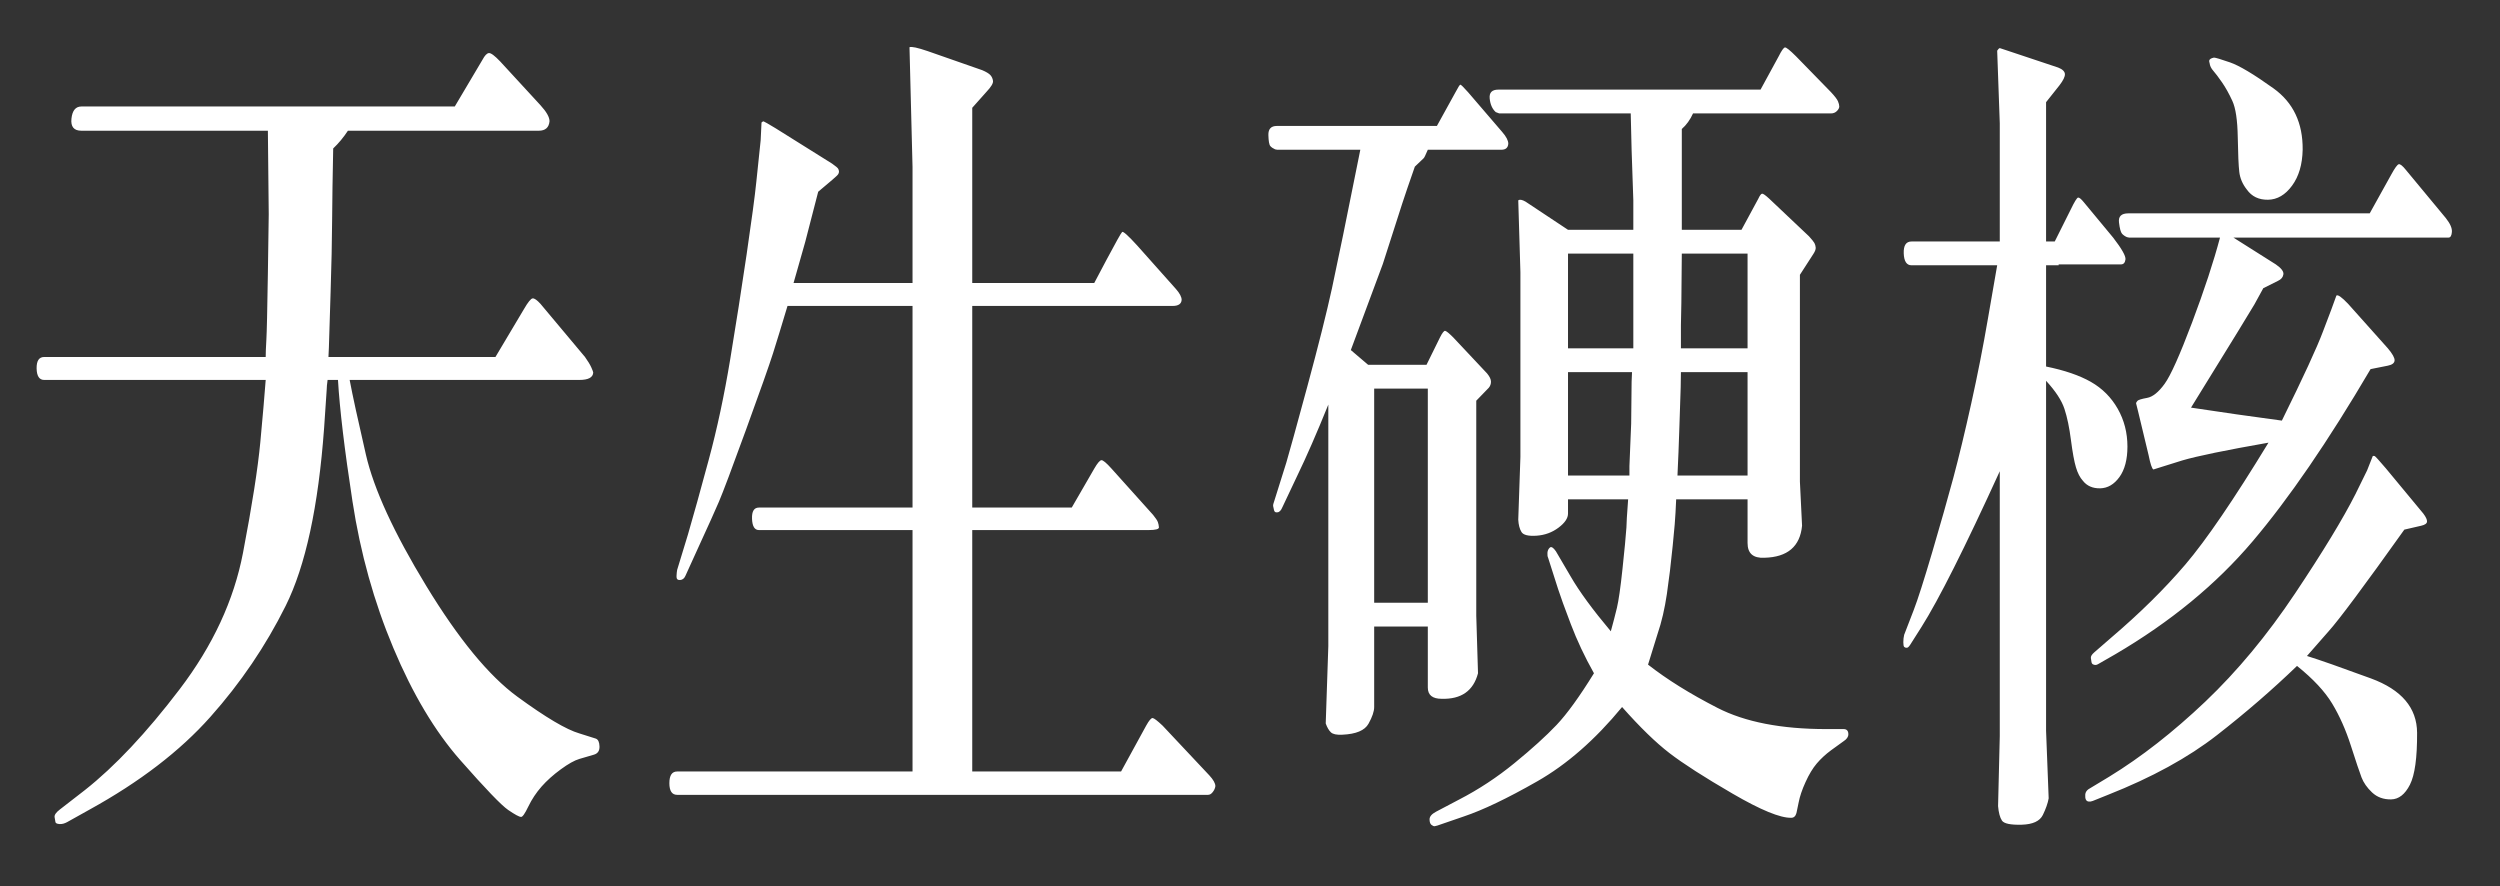 <?xml version="1.0" encoding="UTF-8"?>
<svg width="79px" height="28px" viewBox="0 0 79 28" version="1.1" xmlns="http://www.w3.org/2000/svg" xmlns:xlink="http://www.w3.org/1999/xlink">
    <rect x="0" y="0" width="79" height="28" fill="#333333" stroke="none"/>
    <title>slogan-CLA45</title>
    <defs>
        <rect id="path-1" x="0" y="0" width="79" height="28"></rect>
    </defs>
    <g id="页面-1" stroke="none" stroke-width="1" fill="none" fill-rule="evenodd">
        <g id="CLA-45-4MATIC+" transform="translate(-148, -248)">
            <g id="天生硬核" transform="translate(148, 248)">
                <mask id="mask-2" fill="white">
                    <use xlink:href="#path-1"></use>
                </mask>
                <g id="蒙版"></g>
                <path d="M1.882,26.04 C1.959,26.045 2.039,26.024 2.121,25.979 L2.121,25.979 L2.832,25.582 C4.418,24.707 5.689,23.732 6.646,22.656 C7.604,21.581 8.396,20.412 9.025,19.149 C9.654,17.887 10.06,16.012 10.242,13.523 L10.242,13.523 L10.324,12.307 C10.324,12.243 10.333,12.143 10.352,12.006 L10.352,12.006 L10.68,12.006 C10.734,12.926 10.887,14.205 11.138,15.841 C11.388,17.477 11.819,19.022 12.43,20.476 C13.04,21.929 13.744,23.11 14.542,24.017 C15.34,24.924 15.845,25.45 16.06,25.596 C16.274,25.742 16.408,25.814 16.463,25.814 C16.508,25.824 16.586,25.714 16.695,25.486 C16.805,25.258 16.944,25.049 17.112,24.857 C17.281,24.666 17.484,24.484 17.721,24.311 C17.958,24.137 18.154,24.028 18.309,23.982 L18.309,23.982 L18.773,23.846 C18.892,23.809 18.949,23.723 18.944,23.586 C18.94,23.449 18.901,23.367 18.828,23.34 L18.828,23.34 L18.309,23.176 C17.898,23.057 17.244,22.67 16.347,22.014 C15.449,21.357 14.49,20.191 13.469,18.514 C12.448,16.837 11.812,15.453 11.562,14.364 C11.311,13.275 11.14,12.489 11.049,12.006 L11.049,12.006 L18.309,12.006 C18.591,12.006 18.737,11.928 18.746,11.773 C18.746,11.755 18.726,11.701 18.685,11.609 C18.644,11.518 18.577,11.409 18.486,11.281 L18.486,11.281 L17.078,9.6 C16.969,9.481 16.887,9.424 16.832,9.429 C16.777,9.433 16.686,9.545 16.559,9.764 L16.559,9.764 L15.656,11.281 L10.379,11.281 L10.393,10.98 L10.447,9.23 C10.475,8.374 10.491,7.617 10.495,6.961 C10.5,6.305 10.511,5.548 10.529,4.691 C10.702,4.527 10.857,4.34 10.994,4.131 L10.994,4.131 L17.023,4.131 C17.233,4.131 17.347,4.031 17.365,3.83 C17.365,3.702 17.27,3.534 17.078,3.324 L17.078,3.324 L15.807,1.943 C15.633,1.761 15.515,1.672 15.451,1.677 C15.387,1.681 15.319,1.752 15.246,1.889 L15.246,1.889 L14.371,3.365 L2.572,3.365 C2.39,3.365 2.285,3.493 2.258,3.748 C2.23,4.003 2.335,4.131 2.572,4.131 L2.572,4.131 L8.465,4.131 L8.492,6.77 C8.492,6.852 8.483,7.476 8.465,8.643 C8.447,9.809 8.431,10.509 8.417,10.741 C8.403,10.974 8.396,11.154 8.396,11.281 L8.396,11.281 L1.396,11.281 C1.232,11.281 1.153,11.402 1.157,11.644 C1.162,11.885 1.242,12.006 1.396,12.006 L1.396,12.006 L8.396,12.006 C8.36,12.489 8.303,13.145 8.226,13.975 C8.148,14.804 7.966,15.968 7.679,17.468 C7.392,18.967 6.724,20.405 5.676,21.781 C4.628,23.158 3.63,24.219 2.682,24.967 L2.682,24.967 L1.889,25.582 C1.77,25.673 1.715,25.753 1.725,25.821 C1.734,25.89 1.743,25.942 1.752,25.979 C1.761,26.015 1.804,26.035 1.882,26.04 Z M38.174,25.117 C38.229,25.117 38.279,25.088 38.324,25.028 C38.37,24.969 38.397,24.908 38.406,24.844 C38.406,24.753 38.342,24.639 38.215,24.502 L38.215,24.502 L36.738,22.93 C36.574,22.775 36.469,22.695 36.424,22.69 C36.378,22.686 36.31,22.766 36.219,22.93 L36.219,22.93 L35.426,24.379 L30.723,24.379 L30.723,16.75 L36.301,16.75 C36.52,16.75 36.627,16.72 36.622,16.661 C36.618,16.602 36.606,16.547 36.588,16.497 C36.57,16.447 36.52,16.372 36.438,16.271 L36.438,16.271 L35.125,14.809 C34.961,14.626 34.854,14.537 34.804,14.542 C34.754,14.547 34.678,14.635 34.578,14.809 L34.578,14.809 L33.867,16.039 L30.723,16.039 L30.723,9.668 L37.053,9.668 C37.235,9.668 37.331,9.604 37.34,9.477 C37.34,9.385 37.281,9.271 37.162,9.135 L37.162,9.135 L35.932,7.754 C35.649,7.444 35.492,7.303 35.46,7.33 C35.428,7.357 35.262,7.654 34.961,8.219 L34.961,8.219 L34.578,8.943 L30.723,8.943 L30.723,3.406 L31.174,2.9 C31.32,2.745 31.388,2.632 31.379,2.559 C31.37,2.486 31.342,2.424 31.297,2.374 C31.251,2.324 31.165,2.271 31.037,2.217 L31.037,2.217 L29.314,1.615 C28.995,1.506 28.804,1.465 28.74,1.492 L28.74,1.492 L28.836,5.279 L28.836,8.943 L25.076,8.943 L25.158,8.656 L25.445,7.645 C25.536,7.298 25.673,6.77 25.855,6.059 L25.855,6.059 L26.293,5.689 C26.411,5.589 26.478,5.525 26.491,5.498 C26.505,5.471 26.512,5.446 26.512,5.423 C26.512,5.4 26.505,5.373 26.491,5.341 C26.478,5.309 26.411,5.252 26.293,5.17 L26.293,5.17 L24.502,4.049 C24.274,3.912 24.151,3.841 24.133,3.837 C24.115,3.832 24.092,3.844 24.064,3.871 L24.064,3.871 L24.037,4.432 L23.9,5.744 C23.855,6.191 23.752,6.956 23.593,8.041 C23.433,9.126 23.26,10.233 23.073,11.363 C22.886,12.493 22.661,13.549 22.396,14.528 C22.132,15.508 21.913,16.294 21.74,16.887 L21.74,16.887 L21.398,18.008 C21.389,18.053 21.382,18.119 21.378,18.206 C21.373,18.293 21.41,18.334 21.487,18.329 C21.565,18.325 21.622,18.281 21.658,18.199 L21.658,18.199 L22.068,17.297 C22.378,16.622 22.595,16.142 22.718,15.854 C22.841,15.567 23.126,14.811 23.572,13.585 C24.019,12.359 24.304,11.552 24.427,11.165 C24.55,10.778 24.702,10.279 24.885,9.668 L24.885,9.668 L28.836,9.668 L28.836,16.039 L23.982,16.039 C23.827,16.039 23.755,16.158 23.764,16.395 C23.773,16.632 23.846,16.75 23.982,16.75 L23.982,16.75 L28.836,16.75 L28.836,24.379 L21.398,24.379 C21.234,24.379 21.152,24.502 21.152,24.748 C21.152,24.994 21.234,25.117 21.398,25.117 L21.398,25.117 L38.174,25.117 Z M45.338,26.108 C45.365,26.104 45.393,26.097 45.42,26.088 L45.42,26.088 L46.254,25.801 C46.855,25.6 47.628,25.231 48.571,24.693 C49.515,24.156 50.41,23.372 51.258,22.342 C51.823,22.98 52.322,23.465 52.755,23.798 C53.188,24.131 53.851,24.557 54.744,25.076 C55.637,25.596 56.257,25.851 56.604,25.842 C56.686,25.842 56.74,25.792 56.768,25.691 L56.768,25.691 L56.836,25.363 C56.872,25.172 56.945,24.955 57.055,24.714 C57.164,24.472 57.283,24.276 57.41,24.126 C57.538,23.976 57.688,23.837 57.861,23.709 L57.861,23.709 L58.258,23.422 C58.358,23.358 58.408,23.285 58.408,23.203 C58.408,23.094 58.358,23.039 58.258,23.039 L58.258,23.039 L57.711,23.039 C56.289,23.039 55.143,22.816 54.272,22.369 C53.402,21.923 52.671,21.467 52.078,21.002 L52.078,21.002 L52.379,20.031 C52.507,19.658 52.604,19.238 52.673,18.773 C52.741,18.309 52.803,17.8 52.857,17.249 C52.912,16.698 52.942,16.349 52.946,16.203 C52.951,16.057 52.958,15.916 52.967,15.779 L52.967,15.779 L55.223,15.779 L55.223,17.16 C55.223,17.488 55.4,17.643 55.756,17.625 C56.485,17.607 56.882,17.27 56.945,16.613 L56.945,16.613 L56.877,15.219 L56.877,8.684 L57.301,8.027 C57.355,7.945 57.381,7.877 57.376,7.822 C57.371,7.768 57.358,7.72 57.335,7.679 C57.312,7.638 57.255,7.567 57.164,7.467 L57.164,7.467 L55.906,6.277 C55.788,6.168 55.713,6.116 55.681,6.12 C55.649,6.125 55.61,6.177 55.564,6.277 L55.564,6.277 L55.031,7.262 L53.145,7.262 L53.145,4.076 C53.29,3.949 53.409,3.785 53.5,3.584 L53.5,3.584 L57.861,3.584 C57.934,3.584 57.996,3.559 58.046,3.509 C58.096,3.459 58.121,3.411 58.121,3.365 C58.121,3.32 58.107,3.265 58.08,3.201 C58.053,3.137 57.98,3.042 57.861,2.914 L57.861,2.914 L56.754,1.779 C56.562,1.588 56.446,1.494 56.405,1.499 C56.364,1.504 56.298,1.597 56.207,1.779 L56.207,1.779 L55.633,2.832 L47.348,2.832 C47.147,2.832 47.056,2.925 47.074,3.112 C47.092,3.299 47.156,3.443 47.266,3.543 L47.266,3.543 L47.375,3.584 L51.531,3.584 L51.559,4.746 L51.613,6.332 L51.613,6.332 L51.613,7.262 L49.549,7.262 L48.209,6.373 C48.1,6.309 48.022,6.296 47.977,6.332 L47.977,6.332 L48.045,8.602 L48.045,14.439 L47.977,16.422 C47.986,16.586 48.02,16.716 48.079,16.812 C48.138,16.907 48.298,16.946 48.558,16.928 C48.817,16.91 49.048,16.825 49.248,16.675 C49.449,16.524 49.549,16.376 49.549,16.23 L49.549,16.23 L49.549,15.779 L51.449,15.779 L51.408,16.367 L51.395,16.668 C51.376,16.941 51.335,17.377 51.271,17.974 C51.208,18.571 51.148,18.983 51.094,19.211 C51.039,19.439 50.975,19.685 50.902,19.949 C50.328,19.266 49.904,18.687 49.631,18.213 L49.631,18.213 L49.166,17.42 C49.084,17.301 49.02,17.263 48.975,17.304 C48.929,17.345 48.904,17.399 48.899,17.468 C48.895,17.536 48.902,17.589 48.92,17.625 L48.92,17.625 L49.234,18.609 C49.307,18.837 49.442,19.209 49.638,19.724 C49.834,20.239 50.077,20.756 50.369,21.275 C49.913,22.014 49.519,22.558 49.187,22.909 C48.854,23.26 48.412,23.661 47.86,24.112 C47.309,24.563 46.723,24.949 46.104,25.268 L46.104,25.268 L45.379,25.65 C45.242,25.723 45.174,25.803 45.174,25.89 C45.174,25.976 45.194,26.035 45.235,26.067 C45.276,26.099 45.311,26.113 45.338,26.108 Z M42.315,23.218 L42.412,23.217 C42.85,23.199 43.128,23.082 43.246,22.868 C43.365,22.654 43.424,22.479 43.424,22.342 L43.424,22.342 L43.424,19.799 L45.119,19.799 L45.119,21.727 C45.119,21.964 45.265,22.082 45.557,22.082 C46.176,22.1 46.559,21.831 46.705,21.275 L46.705,21.275 L46.65,19.457 L46.65,12.662 L47.047,12.252 C47.092,12.197 47.115,12.133 47.115,12.061 C47.115,11.988 47.074,11.901 46.992,11.801 L46.992,11.801 L45.926,10.666 C45.789,10.529 45.702,10.459 45.666,10.454 C45.63,10.45 45.575,10.52 45.502,10.666 L45.502,10.666 L45.078,11.527 L43.232,11.527 L42.686,11.062 C43.278,9.467 43.615,8.561 43.697,8.342 L43.697,8.342 L44.312,6.428 C44.395,6.173 44.527,5.785 44.709,5.266 L44.709,5.266 L44.982,5.006 C45.001,4.997 45.046,4.906 45.119,4.732 L45.119,4.732 L47.443,4.732 C47.58,4.732 47.653,4.669 47.662,4.541 C47.662,4.441 47.598,4.318 47.471,4.172 L47.471,4.172 L46.391,2.914 C46.245,2.75 46.163,2.67 46.145,2.675 C46.126,2.679 46.076,2.759 45.994,2.914 L45.994,2.914 L45.406,3.98 L40.348,3.98 C40.165,3.98 40.076,4.076 40.081,4.268 C40.086,4.459 40.106,4.575 40.143,4.616 C40.179,4.657 40.229,4.691 40.293,4.719 L40.293,4.719 L40.361,4.732 L42.986,4.732 C42.558,6.874 42.259,8.333 42.091,9.107 C41.922,9.882 41.662,10.917 41.312,12.211 C40.961,13.505 40.74,14.307 40.648,14.617 L40.648,14.617 L40.266,15.834 C40.238,15.907 40.227,15.959 40.231,15.991 C40.236,16.023 40.245,16.066 40.259,16.121 C40.272,16.176 40.307,16.199 40.361,16.189 C40.425,16.189 40.48,16.135 40.525,16.025 L40.525,16.025 L40.99,15.041 C41.282,14.439 41.61,13.688 41.975,12.785 L41.975,12.785 L41.975,20.414 L41.893,22.861 C41.938,22.989 41.993,23.082 42.057,23.142 C42.12,23.201 42.239,23.226 42.412,23.217 L42.315,23.218 Z M55.223,11.008 L53.117,11.008 L53.117,10.283 L53.131,9.559 C53.131,9.367 53.135,8.852 53.145,8.014 L53.145,8.014 L55.223,8.014 L55.223,11.008 Z M51.613,11.008 L49.549,11.008 L49.549,8.014 L51.613,8.014 L51.613,11.008 Z M55.223,15.027 L53.008,15.027 L53.021,14.727 C53.031,14.553 53.047,14.139 53.069,13.482 C53.092,12.826 53.106,12.409 53.11,12.231 C53.115,12.054 53.117,11.896 53.117,11.76 L53.117,11.76 L55.223,11.76 L55.223,15.027 Z M51.49,15.027 L49.549,15.027 L49.549,11.76 L51.572,11.76 L51.559,12.061 L51.545,13.387 L51.49,14.727 L51.49,14.727 L51.49,15.027 Z M45.119,19.047 L43.424,19.047 L43.424,12.279 L45.119,12.279 L45.119,19.047 Z M63.759,26.062 L63.884,26.061 C64.235,26.051 64.458,25.949 64.554,25.753 C64.649,25.557 64.711,25.382 64.738,25.227 L64.738,25.227 L64.656,23.094 L64.656,12.033 C64.957,12.361 65.151,12.658 65.237,12.922 C65.324,13.186 65.392,13.514 65.442,13.906 C65.493,14.298 65.545,14.585 65.6,14.768 C65.654,14.95 65.727,15.091 65.818,15.191 C65.946,15.355 66.128,15.435 66.365,15.431 C66.602,15.426 66.805,15.308 66.974,15.075 C67.142,14.843 67.227,14.521 67.227,14.111 C67.227,13.674 67.124,13.275 66.919,12.915 C66.714,12.555 66.431,12.272 66.071,12.067 C65.711,11.862 65.24,11.701 64.656,11.582 L64.656,11.582 L64.656,8.383 L65.053,8.383 L65.053,8.355 L67.021,8.355 C67.104,8.355 67.151,8.303 67.165,8.198 C67.179,8.093 67.049,7.863 66.775,7.508 L66.775,7.508 L65.846,6.387 C65.764,6.286 65.704,6.239 65.668,6.243 C65.632,6.248 65.554,6.373 65.436,6.619 L65.436,6.619 L64.93,7.631 L64.656,7.631 L64.656,3.229 L65.08,2.695 C65.199,2.54 65.256,2.422 65.251,2.34 C65.246,2.258 65.176,2.189 65.039,2.135 L65.039,2.135 L63.357,1.574 L63.193,1.52 C63.166,1.529 63.139,1.556 63.111,1.602 L63.111,1.602 L63.193,3.898 L63.193,7.631 L60.404,7.631 C60.231,7.631 60.149,7.756 60.158,8.007 C60.167,8.257 60.249,8.383 60.404,8.383 L60.404,8.383 L63.111,8.383 C63.066,8.638 62.968,9.203 62.817,10.078 C62.667,10.953 62.492,11.844 62.291,12.751 C62.09,13.658 61.901,14.442 61.724,15.103 C61.546,15.763 61.325,16.543 61.061,17.44 C60.796,18.338 60.6,18.951 60.473,19.279 L60.473,19.279 L60.172,20.059 C60.154,20.132 60.145,20.209 60.145,20.291 C60.145,20.373 60.154,20.423 60.172,20.441 C60.19,20.46 60.213,20.469 60.24,20.469 C60.277,20.478 60.318,20.446 60.363,20.373 L60.363,20.373 L60.719,19.812 C61.266,18.947 62.09,17.306 63.193,14.891 L63.193,14.891 L63.193,23.258 L63.139,25.473 C63.157,25.682 63.198,25.835 63.262,25.931 C63.326,26.026 63.533,26.07 63.884,26.061 L63.759,26.062 Z M71.67,6.312 C71.962,6.307 72.215,6.159 72.429,5.867 C72.643,5.576 72.755,5.197 72.764,4.732 C72.773,3.885 72.465,3.238 71.841,2.791 C71.216,2.344 70.758,2.071 70.467,1.971 C70.175,1.87 70.007,1.82 69.961,1.82 C69.87,1.839 69.82,1.87 69.811,1.916 L69.811,1.916 L69.811,1.943 L69.824,1.998 C69.833,2.08 69.872,2.16 69.94,2.237 C70.009,2.315 70.1,2.436 70.214,2.6 C70.328,2.764 70.437,2.96 70.542,3.188 C70.647,3.415 70.704,3.796 70.713,4.329 C70.722,4.862 70.738,5.229 70.761,5.43 C70.784,5.63 70.863,5.817 71,5.99 C71.155,6.209 71.378,6.316 71.67,6.312 Z M66.16,21.002 C66.206,21.02 66.251,21.016 66.297,20.988 L66.297,20.988 L66.844,20.674 C68.585,19.653 70.029,18.466 71.178,17.112 C72.326,15.759 73.57,13.943 74.91,11.664 L74.91,11.664 L75.457,11.555 C75.594,11.527 75.664,11.473 75.669,11.391 C75.674,11.309 75.603,11.181 75.457,11.008 L75.457,11.008 L74.199,9.6 C73.999,9.39 73.876,9.303 73.83,9.34 L73.83,9.34 L73.666,9.791 L73.406,10.475 C73.215,10.985 72.782,11.924 72.107,13.291 C71.15,13.163 70.193,13.027 69.236,12.881 C70.531,10.785 71.198,9.698 71.239,9.62 C71.28,9.543 71.374,9.372 71.52,9.107 L71.52,9.107 L71.984,8.875 C72.085,8.829 72.142,8.761 72.155,8.67 C72.169,8.579 72.089,8.474 71.916,8.355 L71.916,8.355 L70.576,7.508 L77.371,7.508 C77.435,7.508 77.471,7.449 77.48,7.33 C77.49,7.212 77.426,7.066 77.289,6.893 L77.289,6.893 L76.031,5.375 C75.922,5.238 75.844,5.177 75.799,5.19 C75.753,5.204 75.676,5.311 75.566,5.512 L75.566,5.512 L74.883,6.742 L67.254,6.742 C67.035,6.742 66.937,6.838 66.96,7.029 C66.983,7.221 67.015,7.339 67.056,7.385 C67.097,7.43 67.149,7.467 67.213,7.494 L67.213,7.494 L67.281,7.508 L70.152,7.508 C69.952,8.264 69.658,9.158 69.271,10.188 C68.883,11.217 68.594,11.865 68.402,12.129 C68.211,12.393 68.026,12.541 67.849,12.573 C67.671,12.605 67.568,12.637 67.541,12.669 C67.514,12.701 67.5,12.726 67.5,12.744 L67.5,12.744 L67.568,13.018 L67.896,14.385 C67.951,14.658 68.001,14.809 68.047,14.836 L68.047,14.836 L68.307,14.754 L68.963,14.549 C69.428,14.412 70.335,14.225 71.684,13.988 C70.59,15.784 69.715,17.067 69.059,17.837 C68.402,18.607 67.614,19.384 66.693,20.168 L66.693,20.168 L66.174,20.619 C66.101,20.683 66.067,20.74 66.071,20.79 C66.076,20.84 66.083,20.886 66.092,20.927 C66.101,20.968 66.124,20.993 66.16,21.002 Z M66.003,25.329 C66.044,25.334 66.087,25.327 66.133,25.309 L66.133,25.309 L66.611,25.117 C67.997,24.57 69.145,23.941 70.057,23.23 C70.968,22.52 71.811,21.79 72.586,21.043 C73.096,21.453 73.468,21.852 73.7,22.239 C73.933,22.627 74.129,23.069 74.288,23.565 C74.448,24.062 74.559,24.395 74.623,24.563 C74.687,24.732 74.799,24.892 74.958,25.042 C75.118,25.192 75.318,25.265 75.56,25.261 C75.801,25.256 75.999,25.101 76.154,24.796 C76.309,24.491 76.384,23.944 76.38,23.155 C76.375,22.367 75.89,21.795 74.924,21.439 C73.958,21.084 73.283,20.847 72.9,20.729 L72.9,20.729 L73.584,19.949 C73.912,19.585 74.71,18.514 75.977,16.736 L75.977,16.736 L76.51,16.613 C76.628,16.586 76.69,16.543 76.694,16.483 C76.699,16.424 76.66,16.34 76.578,16.23 L76.578,16.23 L75.389,14.795 C75.179,14.549 75.063,14.421 75.04,14.412 C75.017,14.403 74.997,14.403 74.979,14.412 L74.979,14.412 L74.801,14.863 L74.432,15.615 C74.04,16.39 73.404,17.436 72.524,18.753 C71.645,20.07 70.699,21.209 69.688,22.171 C68.676,23.132 67.664,23.923 66.652,24.543 L66.652,24.543 L65.996,24.939 C65.932,24.985 65.898,25.042 65.894,25.11 C65.889,25.179 65.896,25.231 65.914,25.268 C65.932,25.304 65.962,25.325 66.003,25.329 Z" fill="#FFFFFF" fill-rule="nonzero" mask="url(#mask-2)"></path>
            </g>
        </g>
    </g>
</svg>